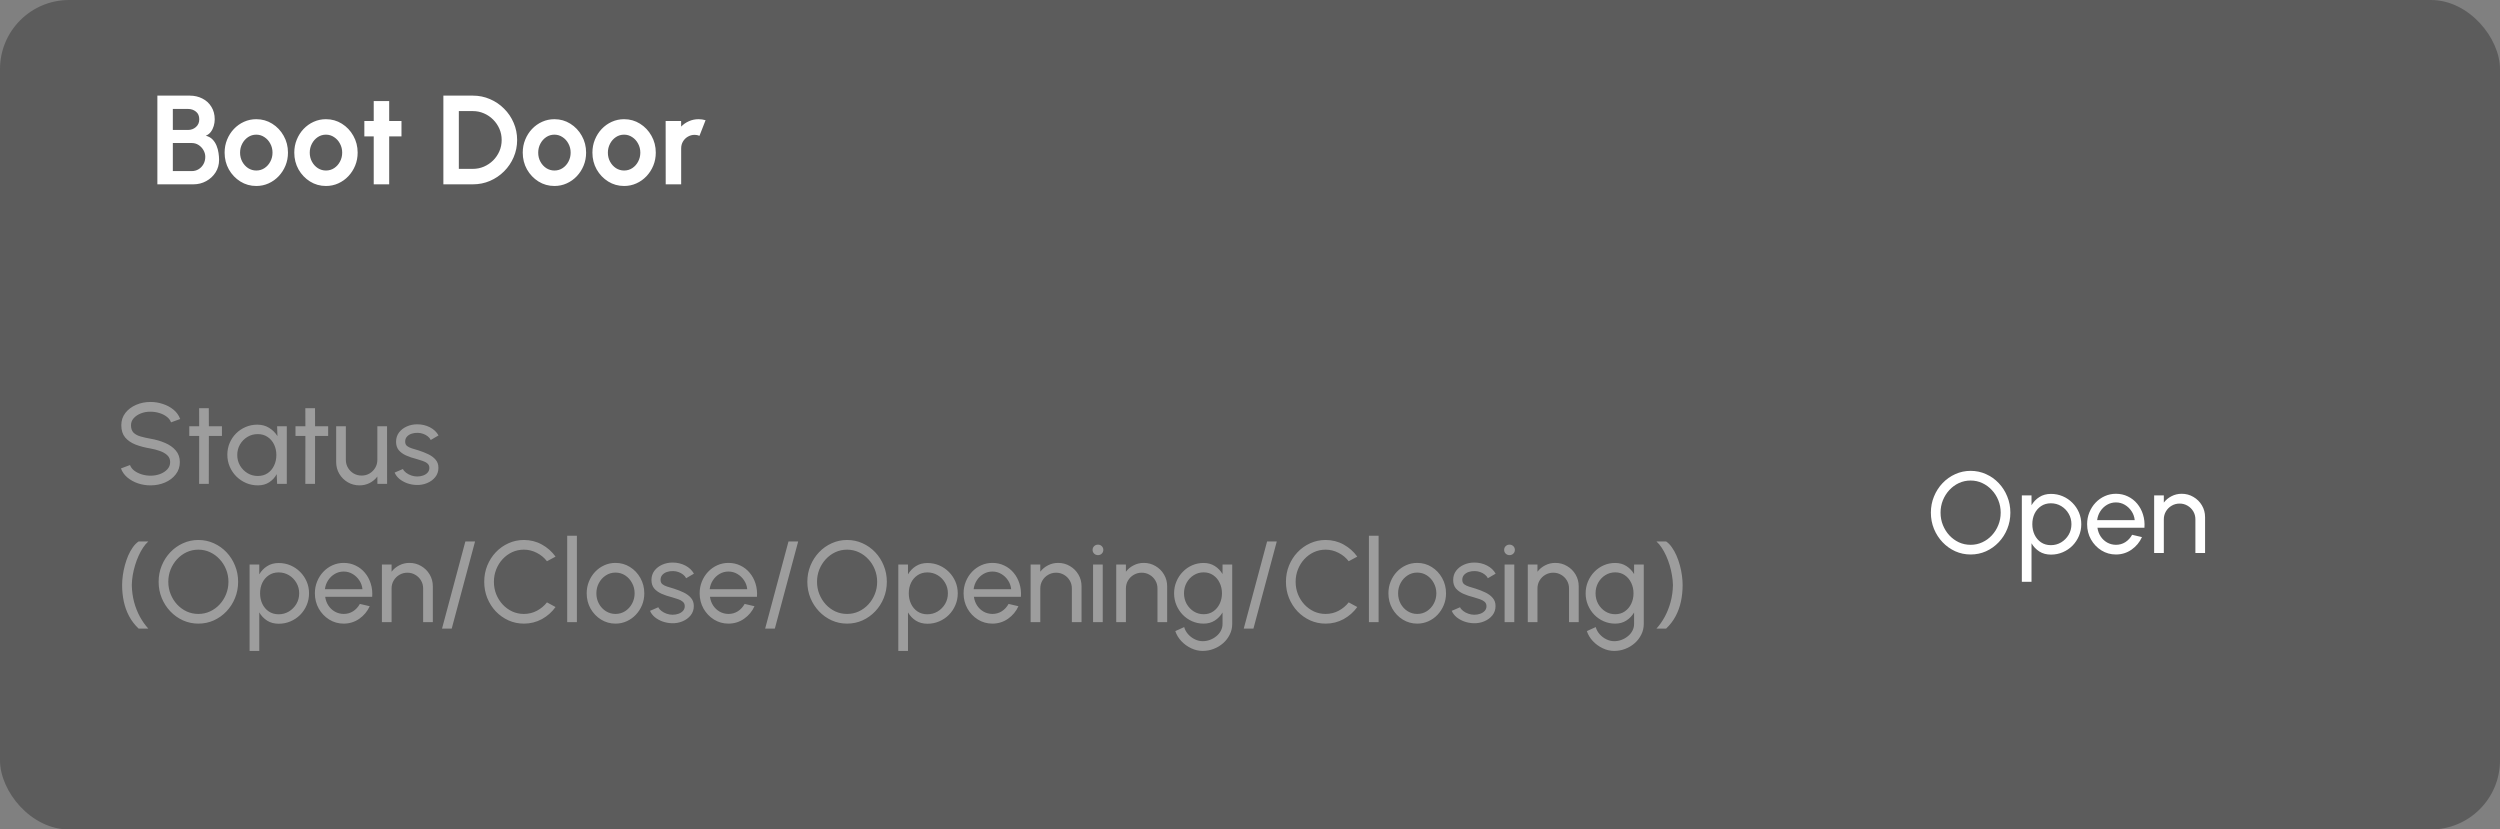 <svg width="434" height="144" viewBox="0 0 434 144" fill="none" xmlns="http://www.w3.org/2000/svg">
<rect x="0" y="0" width="434" height="144" fill="#808080" stroke="none"/>
<rect width="434" height="144" rx="12" fill="#515151" fill-opacity="0.75"/>
<g opacity="0.4">
<path d="M26.13 84.26C25.377 84.26 24.65 84.143 23.95 83.91C23.25 83.67 22.637 83.33 22.11 82.89C21.59 82.45 21.22 81.927 21 81.32L22.57 80.73C22.703 81.103 22.95 81.43 23.31 81.71C23.677 81.983 24.107 82.197 24.6 82.35C25.093 82.503 25.603 82.58 26.13 82.58C26.73 82.58 27.287 82.483 27.8 82.29C28.32 82.09 28.74 81.813 29.06 81.46C29.38 81.107 29.54 80.693 29.54 80.22C29.54 79.733 29.373 79.337 29.04 79.03C28.707 78.717 28.28 78.47 27.76 78.29C27.24 78.103 26.697 77.96 26.13 77.86C25.163 77.7 24.297 77.473 23.53 77.18C22.77 76.88 22.167 76.463 21.72 75.93C21.28 75.397 21.06 74.693 21.06 73.82C21.06 73.007 21.293 72.297 21.76 71.69C22.233 71.083 22.857 70.613 23.63 70.28C24.403 69.947 25.237 69.78 26.13 69.78C26.87 69.78 27.587 69.897 28.28 70.13C28.98 70.357 29.597 70.69 30.13 71.13C30.663 71.57 31.047 72.107 31.28 72.74L29.69 73.32C29.557 72.94 29.307 72.613 28.94 72.34C28.58 72.06 28.153 71.847 27.66 71.7C27.173 71.547 26.663 71.47 26.13 71.47C25.537 71.463 24.983 71.56 24.47 71.76C23.957 71.96 23.54 72.237 23.22 72.59C22.9 72.943 22.74 73.353 22.74 73.82C22.74 74.38 22.887 74.81 23.18 75.11C23.48 75.403 23.887 75.623 24.4 75.77C24.913 75.917 25.49 76.047 26.13 76.16C27.037 76.313 27.877 76.557 28.65 76.89C29.423 77.217 30.043 77.653 30.51 78.2C30.983 78.747 31.22 79.42 31.22 80.22C31.22 81.033 30.983 81.743 30.51 82.35C30.043 82.957 29.423 83.427 28.65 83.76C27.877 84.093 27.037 84.26 26.13 84.26ZM38.528 75.68H36.258L36.248 84H34.568L34.578 75.68H32.858V74H34.578L34.568 70.86H36.248L36.258 74H38.528V75.68ZM48.107 74H49.787V84H48.107L48.037 82.31C47.724 82.89 47.291 83.36 46.737 83.72C46.191 84.08 45.537 84.26 44.777 84.26C44.044 84.26 43.357 84.123 42.717 83.85C42.077 83.57 41.511 83.187 41.017 82.7C40.531 82.207 40.151 81.64 39.877 81C39.604 80.36 39.467 79.67 39.467 78.93C39.467 78.217 39.6 77.543 39.867 76.91C40.134 76.277 40.504 75.723 40.977 75.25C41.457 74.77 42.011 74.397 42.637 74.13C43.264 73.857 43.937 73.72 44.657 73.72C45.444 73.72 46.134 73.907 46.727 74.28C47.321 74.647 47.8 75.123 48.167 75.71L48.107 74ZM44.747 82.63C45.407 82.63 45.977 82.47 46.457 82.15C46.944 81.823 47.317 81.383 47.577 80.83C47.844 80.277 47.977 79.667 47.977 79C47.977 78.32 47.844 77.707 47.577 77.16C47.31 76.607 46.934 76.17 46.447 75.85C45.967 75.523 45.401 75.36 44.747 75.36C44.087 75.36 43.487 75.523 42.947 75.85C42.407 76.177 41.977 76.617 41.657 77.17C41.344 77.717 41.187 78.327 41.187 79C41.187 79.673 41.35 80.287 41.677 80.84C42.004 81.387 42.437 81.823 42.977 82.15C43.517 82.47 44.107 82.63 44.747 82.63ZM56.966 75.68H54.696L54.686 84H53.006L53.016 75.68H51.296V74H53.016L53.006 70.86H54.686L54.696 74H56.966V75.68ZM58.359 80.2V74H60.039V79.83C60.039 80.337 60.162 80.797 60.409 81.21C60.655 81.623 60.985 81.953 61.399 82.2C61.819 82.44 62.279 82.56 62.779 82.56C63.285 82.56 63.742 82.44 64.149 82.2C64.562 81.953 64.892 81.623 65.139 81.21C65.385 80.797 65.509 80.337 65.509 79.83V74H67.189L67.199 84H65.519L65.509 82.73C65.155 83.197 64.709 83.57 64.169 83.85C63.629 84.123 63.045 84.26 62.419 84.26C61.672 84.26 60.989 84.08 60.369 83.72C59.755 83.353 59.265 82.863 58.899 82.25C58.539 81.637 58.359 80.953 58.359 80.2ZM72.258 84.19C71.718 84.17 71.191 84.07 70.678 83.89C70.171 83.703 69.725 83.453 69.338 83.14C68.958 82.82 68.681 82.453 68.508 82.04L69.948 81.42C70.048 81.647 70.228 81.86 70.488 82.06C70.748 82.26 71.048 82.42 71.388 82.54C71.728 82.66 72.071 82.72 72.418 82.72C72.784 82.72 73.128 82.663 73.448 82.55C73.768 82.437 74.028 82.27 74.228 82.05C74.434 81.823 74.538 81.553 74.538 81.24C74.538 80.907 74.424 80.647 74.198 80.46C73.978 80.267 73.698 80.117 73.358 80.01C73.025 79.897 72.684 79.79 72.338 79.69C71.651 79.517 71.038 79.31 70.498 79.07C69.958 78.823 69.531 78.513 69.218 78.14C68.911 77.76 68.758 77.277 68.758 76.69C68.758 76.07 68.928 75.533 69.268 75.08C69.615 74.627 70.068 74.277 70.628 74.03C71.188 73.783 71.788 73.66 72.428 73.66C73.234 73.66 73.971 73.833 74.638 74.18C75.305 74.527 75.801 74.997 76.128 75.59L74.778 76.38C74.665 76.14 74.491 75.93 74.258 75.75C74.025 75.563 73.758 75.417 73.458 75.31C73.158 75.203 72.851 75.147 72.538 75.14C72.151 75.127 71.788 75.177 71.448 75.29C71.115 75.403 70.844 75.577 70.638 75.81C70.438 76.037 70.338 76.32 70.338 76.66C70.338 76.993 70.445 77.247 70.658 77.42C70.878 77.593 71.161 77.733 71.508 77.84C71.861 77.94 72.245 78.057 72.658 78.19C73.264 78.383 73.831 78.607 74.358 78.86C74.885 79.113 75.308 79.43 75.628 79.81C75.954 80.19 76.115 80.66 76.108 81.22C76.108 81.833 75.924 82.37 75.558 82.83C75.191 83.283 74.715 83.63 74.128 83.87C73.548 84.11 72.924 84.217 72.258 84.19ZM24.06 109.12C23.38 108.473 22.83 107.753 22.41 106.96C21.99 106.167 21.683 105.317 21.49 104.41C21.297 103.497 21.2 102.547 21.2 101.56C21.2 101.04 21.24 100.487 21.32 99.9C21.4 99.307 21.52 98.717 21.68 98.13C21.84 97.537 22.033 96.973 22.26 96.44C22.493 95.907 22.76 95.43 23.06 95.01C23.36 94.583 23.693 94.247 24.06 94H25.74C25.413 94.293 25.11 94.653 24.83 95.08C24.55 95.5 24.293 95.97 24.06 96.49C23.827 97.003 23.623 97.547 23.45 98.12C23.277 98.693 23.14 99.273 23.04 99.86C22.947 100.44 22.893 101.007 22.88 101.56C22.9 102.607 23.033 103.593 23.28 104.52C23.533 105.447 23.87 106.297 24.29 107.07C24.717 107.843 25.2 108.527 25.74 109.12H24.06ZM34.438 108.26C33.492 108.26 32.602 108.073 31.768 107.7C30.935 107.32 30.202 106.797 29.568 106.13C28.935 105.463 28.438 104.693 28.078 103.82C27.718 102.94 27.538 102 27.538 101C27.538 100 27.718 99.063 28.078 98.19C28.438 97.31 28.935 96.537 29.568 95.87C30.202 95.203 30.935 94.683 31.768 94.31C32.602 93.93 33.492 93.74 34.438 93.74C35.392 93.74 36.285 93.93 37.118 94.31C37.952 94.683 38.685 95.203 39.318 95.87C39.952 96.537 40.445 97.31 40.798 98.19C41.158 99.063 41.338 100 41.338 101C41.338 102 41.158 102.94 40.798 103.82C40.445 104.693 39.952 105.463 39.318 106.13C38.685 106.797 37.952 107.32 37.118 107.7C36.285 108.073 35.392 108.26 34.438 108.26ZM34.438 106.58C35.165 106.58 35.842 106.433 36.468 106.14C37.102 105.847 37.655 105.443 38.128 104.93C38.608 104.41 38.982 103.817 39.248 103.15C39.522 102.477 39.658 101.76 39.658 101C39.658 100.24 39.522 99.523 39.248 98.85C38.975 98.17 38.598 97.577 38.118 97.07C37.645 96.557 37.092 96.153 36.458 95.86C35.832 95.567 35.158 95.42 34.438 95.42C33.712 95.42 33.032 95.567 32.398 95.86C31.772 96.153 31.218 96.56 30.738 97.08C30.265 97.593 29.892 98.187 29.618 98.86C29.352 99.527 29.218 100.24 29.218 101C29.218 101.767 29.355 102.487 29.628 103.16C29.902 103.833 30.275 104.427 30.748 104.94C31.228 105.453 31.782 105.857 32.408 106.15C33.042 106.437 33.718 106.58 34.438 106.58ZM45.009 113H43.329V98H45.009V99.71C45.349 99.123 45.802 98.65 46.369 98.29C46.936 97.923 47.609 97.74 48.389 97.74C49.116 97.74 49.796 97.877 50.429 98.15C51.069 98.423 51.629 98.803 52.109 99.29C52.589 99.77 52.966 100.327 53.239 100.96C53.512 101.593 53.649 102.273 53.649 103C53.649 103.727 53.512 104.41 53.239 105.05C52.966 105.69 52.589 106.253 52.109 106.74C51.629 107.22 51.069 107.597 50.429 107.87C49.796 108.143 49.116 108.28 48.389 108.28C47.609 108.28 46.936 108.1 46.369 107.74C45.802 107.373 45.349 106.897 45.009 106.31V113ZM48.369 99.37C47.722 99.37 47.156 99.533 46.669 99.86C46.182 100.187 45.806 100.623 45.539 101.17C45.279 101.717 45.149 102.327 45.149 103C45.149 103.667 45.279 104.277 45.539 104.83C45.806 105.383 46.179 105.823 46.659 106.15C47.146 106.477 47.716 106.64 48.369 106.64C49.016 106.64 49.609 106.48 50.149 106.16C50.689 105.833 51.122 105.397 51.449 104.85C51.776 104.297 51.939 103.68 51.939 103C51.939 102.333 51.779 101.727 51.459 101.18C51.139 100.627 50.709 100.187 50.169 99.86C49.629 99.533 49.029 99.37 48.369 99.37ZM59.663 108.26C58.742 108.26 57.903 108.023 57.142 107.55C56.389 107.077 55.786 106.443 55.333 105.65C54.886 104.85 54.663 103.967 54.663 103C54.663 102.267 54.792 101.583 55.053 100.95C55.312 100.31 55.669 99.75 56.123 99.27C56.583 98.783 57.116 98.403 57.722 98.13C58.329 97.857 58.976 97.72 59.663 97.72C60.416 97.72 61.106 97.873 61.733 98.18C62.366 98.48 62.906 98.9 63.352 99.44C63.806 99.98 64.142 100.607 64.362 101.32C64.589 102.033 64.672 102.797 64.612 103.61H56.453C56.532 104.177 56.719 104.683 57.013 105.13C57.306 105.57 57.679 105.92 58.133 106.18C58.593 106.44 59.102 106.573 59.663 106.58C60.263 106.58 60.806 106.427 61.292 106.12C61.779 105.807 62.172 105.38 62.472 104.84L64.183 105.24C63.782 106.127 63.179 106.853 62.373 107.42C61.566 107.98 60.663 108.26 59.663 108.26ZM56.403 102.29H62.922C62.869 101.73 62.689 101.22 62.383 100.76C62.076 100.293 61.686 99.92 61.212 99.64C60.739 99.36 60.222 99.22 59.663 99.22C59.102 99.22 58.589 99.357 58.123 99.63C57.656 99.903 57.269 100.273 56.962 100.74C56.663 101.2 56.476 101.717 56.403 102.29ZM75.138 101.78V108H73.458V102.15C73.458 101.643 73.334 101.183 73.088 100.77C72.841 100.357 72.511 100.03 72.098 99.79C71.684 99.543 71.224 99.42 70.718 99.42C70.218 99.42 69.758 99.543 69.338 99.79C68.924 100.03 68.594 100.357 68.348 100.77C68.101 101.183 67.978 101.643 67.978 102.15V108H66.298V98H67.978V99.25C68.331 98.783 68.778 98.413 69.318 98.14C69.858 97.86 70.444 97.72 71.078 97.72C71.824 97.72 72.504 97.903 73.118 98.27C73.738 98.63 74.228 99.117 74.588 99.73C74.954 100.343 75.138 101.027 75.138 101.78ZM82.468 94L78.418 109.12H76.737L80.787 94H82.468ZM90.942 108.26C89.995 108.26 89.105 108.073 88.272 107.7C87.438 107.32 86.705 106.8 86.072 106.14C85.445 105.473 84.952 104.7 84.592 103.82C84.238 102.94 84.062 102 84.062 101C84.062 100 84.238 99.06 84.592 98.18C84.952 97.3 85.445 96.53 86.072 95.87C86.705 95.203 87.438 94.683 88.272 94.31C89.105 93.93 89.995 93.74 90.942 93.74C92.075 93.74 93.118 94.003 94.072 94.53C95.025 95.057 95.815 95.757 96.442 96.63L94.952 97.43C94.485 96.817 93.895 96.33 93.182 95.97C92.475 95.603 91.728 95.42 90.942 95.42C90.215 95.42 89.535 95.567 88.902 95.86C88.275 96.153 87.725 96.557 87.252 97.07C86.778 97.583 86.408 98.177 86.142 98.85C85.875 99.523 85.742 100.24 85.742 101C85.742 101.767 85.875 102.487 86.142 103.16C86.415 103.833 86.788 104.427 87.262 104.94C87.742 105.453 88.295 105.857 88.922 106.15C89.555 106.437 90.228 106.58 90.942 106.58C91.755 106.58 92.508 106.397 93.202 106.03C93.902 105.657 94.485 105.17 94.952 104.57L96.442 105.38C95.815 106.253 95.025 106.953 94.072 107.48C93.118 108 92.075 108.26 90.942 108.26ZM98.466 108V93H100.146V108H98.466ZM106.85 108.26C105.93 108.26 105.09 108.023 104.33 107.55C103.577 107.077 102.973 106.443 102.52 105.65C102.073 104.85 101.85 103.967 101.85 103C101.85 102.267 101.98 101.583 102.24 100.95C102.5 100.31 102.857 99.75 103.31 99.27C103.77 98.783 104.303 98.403 104.91 98.13C105.517 97.857 106.163 97.72 106.85 97.72C107.77 97.72 108.607 97.957 109.36 98.43C110.12 98.903 110.723 99.54 111.17 100.34C111.623 101.14 111.85 102.027 111.85 103C111.85 103.727 111.72 104.407 111.46 105.04C111.2 105.673 110.84 106.233 110.38 106.72C109.927 107.2 109.397 107.577 108.79 107.85C108.19 108.123 107.543 108.26 106.85 108.26ZM106.85 106.58C107.477 106.58 108.04 106.417 108.54 106.09C109.047 105.757 109.443 105.32 109.73 104.78C110.023 104.233 110.17 103.64 110.17 103C110.17 102.347 110.02 101.747 109.72 101.2C109.427 100.653 109.03 100.217 108.53 99.89C108.03 99.563 107.47 99.4 106.85 99.4C106.223 99.4 105.66 99.567 105.16 99.9C104.66 100.227 104.263 100.663 103.97 101.21C103.677 101.757 103.53 102.353 103.53 103C103.53 103.667 103.68 104.273 103.98 104.82C104.28 105.36 104.683 105.79 105.19 106.11C105.697 106.423 106.25 106.58 106.85 106.58ZM116.594 108.19C116.054 108.17 115.527 108.07 115.014 107.89C114.507 107.703 114.06 107.453 113.674 107.14C113.294 106.82 113.017 106.453 112.844 106.04L114.284 105.42C114.384 105.647 114.564 105.86 114.824 106.06C115.084 106.26 115.384 106.42 115.724 106.54C116.064 106.66 116.407 106.72 116.754 106.72C117.12 106.72 117.464 106.663 117.784 106.55C118.104 106.437 118.364 106.27 118.564 106.05C118.77 105.823 118.874 105.553 118.874 105.24C118.874 104.907 118.76 104.647 118.534 104.46C118.314 104.267 118.034 104.117 117.694 104.01C117.36 103.897 117.02 103.79 116.674 103.69C115.987 103.517 115.374 103.31 114.834 103.07C114.294 102.823 113.867 102.513 113.554 102.14C113.247 101.76 113.094 101.277 113.094 100.69C113.094 100.07 113.264 99.533 113.604 99.08C113.95 98.627 114.404 98.277 114.964 98.03C115.524 97.783 116.124 97.66 116.764 97.66C117.57 97.66 118.307 97.833 118.974 98.18C119.64 98.527 120.137 98.997 120.464 99.59L119.114 100.38C119 100.14 118.827 99.93 118.594 99.75C118.36 99.563 118.094 99.417 117.794 99.31C117.494 99.203 117.187 99.147 116.874 99.14C116.487 99.127 116.124 99.177 115.784 99.29C115.45 99.403 115.18 99.577 114.974 99.81C114.774 100.037 114.674 100.32 114.674 100.66C114.674 100.993 114.78 101.247 114.994 101.42C115.214 101.593 115.497 101.733 115.844 101.84C116.197 101.94 116.58 102.057 116.994 102.19C117.6 102.383 118.167 102.607 118.694 102.86C119.22 103.113 119.644 103.43 119.964 103.81C120.29 104.19 120.45 104.66 120.444 105.22C120.444 105.833 120.26 106.37 119.894 106.83C119.527 107.283 119.05 107.63 118.464 107.87C117.884 108.11 117.26 108.217 116.594 108.19ZM126.459 108.26C125.539 108.26 124.699 108.023 123.939 107.55C123.186 107.077 122.583 106.443 122.129 105.65C121.683 104.85 121.459 103.967 121.459 103C121.459 102.267 121.589 101.583 121.849 100.95C122.109 100.31 122.466 99.75 122.919 99.27C123.379 98.783 123.913 98.403 124.519 98.13C125.126 97.857 125.773 97.72 126.459 97.72C127.213 97.72 127.903 97.873 128.529 98.18C129.163 98.48 129.703 98.9 130.149 99.44C130.603 99.98 130.939 100.607 131.159 101.32C131.386 102.033 131.469 102.797 131.409 103.61H123.249C123.329 104.177 123.516 104.683 123.809 105.13C124.103 105.57 124.476 105.92 124.929 106.18C125.389 106.44 125.899 106.573 126.459 106.58C127.059 106.58 127.603 106.427 128.089 106.12C128.576 105.807 128.969 105.38 129.269 104.84L130.979 105.24C130.579 106.127 129.976 106.853 129.169 107.42C128.363 107.98 127.459 108.26 126.459 108.26ZM123.199 102.29H129.719C129.666 101.73 129.486 101.22 129.179 100.76C128.873 100.293 128.483 99.92 128.009 99.64C127.536 99.36 127.019 99.22 126.459 99.22C125.899 99.22 125.386 99.357 124.919 99.63C124.453 99.903 124.066 100.273 123.759 100.74C123.459 101.2 123.273 101.717 123.199 102.29ZM138.561 94L134.511 109.12H132.831L136.881 94H138.561ZM147.055 108.26C146.109 108.26 145.219 108.073 144.385 107.7C143.552 107.32 142.819 106.797 142.185 106.13C141.552 105.463 141.055 104.693 140.695 103.82C140.335 102.94 140.155 102 140.155 101C140.155 100 140.335 99.063 140.695 98.19C141.055 97.31 141.552 96.537 142.185 95.87C142.819 95.203 143.552 94.683 144.385 94.31C145.219 93.93 146.109 93.74 147.055 93.74C148.009 93.74 148.902 93.93 149.735 94.31C150.569 94.683 151.302 95.203 151.935 95.87C152.569 96.537 153.062 97.31 153.415 98.19C153.775 99.063 153.955 100 153.955 101C153.955 102 153.775 102.94 153.415 103.82C153.062 104.693 152.569 105.463 151.935 106.13C151.302 106.797 150.569 107.32 149.735 107.7C148.902 108.073 148.009 108.26 147.055 108.26ZM147.055 106.58C147.782 106.58 148.459 106.433 149.085 106.14C149.719 105.847 150.272 105.443 150.745 104.93C151.225 104.41 151.599 103.817 151.865 103.15C152.139 102.477 152.275 101.76 152.275 101C152.275 100.24 152.139 99.523 151.865 98.85C151.592 98.17 151.215 97.577 150.735 97.07C150.262 96.557 149.709 96.153 149.075 95.86C148.449 95.567 147.775 95.42 147.055 95.42C146.329 95.42 145.649 95.567 145.015 95.86C144.389 96.153 143.835 96.56 143.355 97.08C142.882 97.593 142.509 98.187 142.235 98.86C141.969 99.527 141.835 100.24 141.835 101C141.835 101.767 141.972 102.487 142.245 103.16C142.519 103.833 142.892 104.427 143.365 104.94C143.845 105.453 144.399 105.857 145.025 106.15C145.659 106.437 146.335 106.58 147.055 106.58ZM157.626 113H155.946V98H157.626V99.71C157.966 99.123 158.419 98.65 158.986 98.29C159.553 97.923 160.226 97.74 161.006 97.74C161.733 97.74 162.413 97.877 163.046 98.15C163.686 98.423 164.246 98.803 164.726 99.29C165.206 99.77 165.583 100.327 165.856 100.96C166.129 101.593 166.266 102.273 166.266 103C166.266 103.727 166.129 104.41 165.856 105.05C165.583 105.69 165.206 106.253 164.726 106.74C164.246 107.22 163.686 107.597 163.046 107.87C162.413 108.143 161.733 108.28 161.006 108.28C160.226 108.28 159.553 108.1 158.986 107.74C158.419 107.373 157.966 106.897 157.626 106.31V113ZM160.986 99.37C160.339 99.37 159.773 99.533 159.286 99.86C158.799 100.187 158.423 100.623 158.156 101.17C157.896 101.717 157.766 102.327 157.766 103C157.766 103.667 157.896 104.277 158.156 104.83C158.423 105.383 158.796 105.823 159.276 106.15C159.763 106.477 160.333 106.64 160.986 106.64C161.633 106.64 162.226 106.48 162.766 106.16C163.306 105.833 163.739 105.397 164.066 104.85C164.393 104.297 164.556 103.68 164.556 103C164.556 102.333 164.396 101.727 164.076 101.18C163.756 100.627 163.326 100.187 162.786 99.86C162.246 99.533 161.646 99.37 160.986 99.37ZM172.28 108.26C171.36 108.26 170.52 108.023 169.76 107.55C169.006 107.077 168.403 106.443 167.95 105.65C167.503 104.85 167.28 103.967 167.28 103C167.28 102.267 167.41 101.583 167.67 100.95C167.93 100.31 168.286 99.75 168.74 99.27C169.2 98.783 169.733 98.403 170.34 98.13C170.946 97.857 171.593 97.72 172.28 97.72C173.033 97.72 173.723 97.873 174.35 98.18C174.983 98.48 175.523 98.9 175.97 99.44C176.423 99.98 176.76 100.607 176.98 101.32C177.206 102.033 177.29 102.797 177.23 103.61H169.07C169.15 104.177 169.336 104.683 169.63 105.13C169.923 105.57 170.296 105.92 170.75 106.18C171.21 106.44 171.72 106.573 172.28 106.58C172.88 106.58 173.423 106.427 173.91 106.12C174.396 105.807 174.79 105.38 175.09 104.84L176.8 105.24C176.4 106.127 175.796 106.853 174.99 107.42C174.183 107.98 173.28 108.26 172.28 108.26ZM169.02 102.29H175.54C175.486 101.73 175.306 101.22 175 100.76C174.693 100.293 174.303 99.92 173.83 99.64C173.356 99.36 172.84 99.22 172.28 99.22C171.72 99.22 171.206 99.357 170.74 99.63C170.273 99.903 169.886 100.273 169.58 100.74C169.28 101.2 169.093 101.717 169.02 102.29ZM187.755 101.78V108H186.075V102.15C186.075 101.643 185.952 101.183 185.705 100.77C185.458 100.357 185.128 100.03 184.715 99.79C184.302 99.543 183.842 99.42 183.335 99.42C182.835 99.42 182.375 99.543 181.955 99.79C181.542 100.03 181.212 100.357 180.965 100.77C180.718 101.183 180.595 101.643 180.595 102.15V108H178.915V98H180.595V99.25C180.948 98.783 181.395 98.413 181.935 98.14C182.475 97.86 183.062 97.72 183.695 97.72C184.442 97.72 185.122 97.903 185.735 98.27C186.355 98.63 186.845 99.117 187.205 99.73C187.572 100.343 187.755 101.027 187.755 101.78ZM189.755 98H191.435V108H189.755V98ZM190.615 96.37C190.348 96.37 190.125 96.283 189.945 96.11C189.765 95.937 189.675 95.72 189.675 95.46C189.675 95.2 189.765 94.983 189.945 94.81C190.125 94.637 190.345 94.55 190.605 94.55C190.865 94.55 191.085 94.637 191.265 94.81C191.445 94.983 191.535 95.2 191.535 95.46C191.535 95.72 191.445 95.937 191.265 96.11C191.091 96.283 190.875 96.37 190.615 96.37ZM202.618 101.78V108H200.938V102.15C200.938 101.643 200.815 101.183 200.568 100.77C200.321 100.357 199.991 100.03 199.578 99.79C199.165 99.543 198.705 99.42 198.198 99.42C197.698 99.42 197.238 99.543 196.818 99.79C196.405 100.03 196.075 100.357 195.828 100.77C195.581 101.183 195.458 101.643 195.458 102.15V108H193.778V98H195.458V99.25C195.811 98.783 196.258 98.413 196.798 98.14C197.338 97.86 197.925 97.72 198.558 97.72C199.305 97.72 199.985 97.903 200.598 98.27C201.218 98.63 201.708 99.117 202.068 99.73C202.435 100.343 202.618 101.027 202.618 101.78ZM212.233 98H213.913V108.32C213.913 108.98 213.769 109.593 213.483 110.16C213.203 110.733 212.823 111.23 212.343 111.65C211.863 112.077 211.316 112.407 210.703 112.64C210.089 112.88 209.449 113 208.783 113C208.089 113 207.419 112.843 206.773 112.53C206.126 112.223 205.559 111.81 205.073 111.29C204.593 110.777 204.246 110.2 204.033 109.56L205.573 108.86C205.699 109.32 205.926 109.733 206.253 110.1C206.586 110.473 206.973 110.767 207.413 110.98C207.859 111.2 208.316 111.31 208.783 111.31C209.223 111.31 209.646 111.233 210.053 111.08C210.466 110.927 210.836 110.713 211.163 110.44C211.496 110.173 211.756 109.857 211.943 109.49C212.136 109.13 212.233 108.74 212.233 108.32V106.33C211.893 106.903 211.443 107.37 210.883 107.73C210.329 108.083 209.683 108.26 208.943 108.26C208.236 108.26 207.573 108.123 206.953 107.85C206.333 107.577 205.789 107.2 205.323 106.72C204.856 106.233 204.489 105.673 204.223 105.04C203.956 104.407 203.823 103.727 203.823 103C203.823 102.273 203.956 101.593 204.223 100.96C204.489 100.32 204.856 99.76 205.323 99.28C205.789 98.793 206.333 98.413 206.953 98.14C207.573 97.867 208.236 97.73 208.943 97.73C209.683 97.73 210.329 97.907 210.883 98.26C211.443 98.613 211.893 99.08 212.233 99.66V98ZM208.953 106.63C209.599 106.63 210.159 106.463 210.633 106.13C211.113 105.797 211.483 105.353 211.743 104.8C212.003 104.247 212.133 103.647 212.133 103C212.133 102.333 211.999 101.727 211.733 101.18C211.473 100.627 211.103 100.187 210.623 99.86C210.149 99.527 209.593 99.36 208.953 99.36C208.326 99.36 207.753 99.523 207.233 99.85C206.713 100.177 206.299 100.617 205.993 101.17C205.693 101.717 205.543 102.327 205.543 103C205.543 103.673 205.696 104.287 206.003 104.84C206.316 105.387 206.729 105.823 207.243 106.15C207.763 106.47 208.333 106.63 208.953 106.63ZM221.647 94L217.597 109.12H215.917L219.967 94H221.647ZM230.121 108.26C229.175 108.26 228.285 108.073 227.451 107.7C226.618 107.32 225.885 106.8 225.251 106.14C224.625 105.473 224.131 104.7 223.771 103.82C223.418 102.94 223.241 102 223.241 101C223.241 100 223.418 99.06 223.771 98.18C224.131 97.3 224.625 96.53 225.251 95.87C225.885 95.203 226.618 94.683 227.451 94.31C228.285 93.93 229.175 93.74 230.121 93.74C231.255 93.74 232.298 94.003 233.251 94.53C234.205 95.057 234.995 95.757 235.621 96.63L234.131 97.43C233.665 96.817 233.075 96.33 232.361 95.97C231.655 95.603 230.908 95.42 230.121 95.42C229.395 95.42 228.715 95.567 228.081 95.86C227.455 96.153 226.905 96.557 226.431 97.07C225.958 97.583 225.588 98.177 225.321 98.85C225.055 99.523 224.921 100.24 224.921 101C224.921 101.767 225.055 102.487 225.321 103.16C225.595 103.833 225.968 104.427 226.441 104.94C226.921 105.453 227.475 105.857 228.101 106.15C228.735 106.437 229.408 106.58 230.121 106.58C230.935 106.58 231.688 106.397 232.381 106.03C233.081 105.657 233.665 105.17 234.131 104.57L235.621 105.38C234.995 106.253 234.205 106.953 233.251 107.48C232.298 108 231.255 108.26 230.121 108.26ZM237.645 108V93H239.325V108H237.645ZM246.03 108.26C245.11 108.26 244.27 108.023 243.51 107.55C242.756 107.077 242.153 106.443 241.7 105.65C241.253 104.85 241.03 103.967 241.03 103C241.03 102.267 241.16 101.583 241.42 100.95C241.68 100.31 242.036 99.75 242.49 99.27C242.95 98.783 243.483 98.403 244.09 98.13C244.696 97.857 245.343 97.72 246.03 97.72C246.95 97.72 247.786 97.957 248.54 98.43C249.3 98.903 249.903 99.54 250.35 100.34C250.803 101.14 251.03 102.027 251.03 103C251.03 103.727 250.9 104.407 250.64 105.04C250.38 105.673 250.02 106.233 249.56 106.72C249.106 107.2 248.576 107.577 247.97 107.85C247.37 108.123 246.723 108.26 246.03 108.26ZM246.03 106.58C246.656 106.58 247.22 106.417 247.72 106.09C248.226 105.757 248.623 105.32 248.91 104.78C249.203 104.233 249.35 103.64 249.35 103C249.35 102.347 249.2 101.747 248.9 101.2C248.606 100.653 248.21 100.217 247.71 99.89C247.21 99.563 246.65 99.4 246.03 99.4C245.403 99.4 244.84 99.567 244.34 99.9C243.84 100.227 243.443 100.663 243.15 101.21C242.856 101.757 242.71 102.353 242.71 103C242.71 103.667 242.86 104.273 243.16 104.82C243.46 105.36 243.863 105.79 244.37 106.11C244.876 106.423 245.43 106.58 246.03 106.58ZM255.773 108.19C255.233 108.17 254.707 108.07 254.193 107.89C253.687 107.703 253.24 107.453 252.853 107.14C252.473 106.82 252.197 106.453 252.023 106.04L253.463 105.42C253.563 105.647 253.743 105.86 254.003 106.06C254.263 106.26 254.563 106.42 254.903 106.54C255.243 106.66 255.587 106.72 255.933 106.72C256.3 106.72 256.643 106.663 256.963 106.55C257.283 106.437 257.543 106.27 257.743 106.05C257.95 105.823 258.053 105.553 258.053 105.24C258.053 104.907 257.94 104.647 257.713 104.46C257.493 104.267 257.213 104.117 256.873 104.01C256.54 103.897 256.2 103.79 255.853 103.69C255.167 103.517 254.553 103.31 254.013 103.07C253.473 102.823 253.047 102.513 252.733 102.14C252.427 101.76 252.273 101.277 252.273 100.69C252.273 100.07 252.443 99.533 252.783 99.08C253.13 98.627 253.583 98.277 254.143 98.03C254.703 97.783 255.303 97.66 255.943 97.66C256.75 97.66 257.487 97.833 258.153 98.18C258.82 98.527 259.317 98.997 259.643 99.59L258.293 100.38C258.18 100.14 258.007 99.93 257.773 99.75C257.54 99.563 257.273 99.417 256.973 99.31C256.673 99.203 256.367 99.147 256.053 99.14C255.667 99.127 255.303 99.177 254.963 99.29C254.63 99.403 254.36 99.577 254.153 99.81C253.953 100.037 253.853 100.32 253.853 100.66C253.853 100.993 253.96 101.247 254.173 101.42C254.393 101.593 254.677 101.733 255.023 101.84C255.377 101.94 255.76 102.057 256.173 102.19C256.78 102.383 257.347 102.607 257.873 102.86C258.4 103.113 258.823 103.43 259.143 103.81C259.47 104.19 259.63 104.66 259.623 105.22C259.623 105.833 259.44 106.37 259.073 106.83C258.707 107.283 258.23 107.63 257.643 107.87C257.063 108.11 256.44 108.217 255.773 108.19ZM261.2 98H262.88V108H261.2V98ZM262.06 96.37C261.793 96.37 261.57 96.283 261.39 96.11C261.21 95.937 261.12 95.72 261.12 95.46C261.12 95.2 261.21 94.983 261.39 94.81C261.57 94.637 261.79 94.55 262.05 94.55C262.31 94.55 262.53 94.637 262.71 94.81C262.89 94.983 262.98 95.2 262.98 95.46C262.98 95.72 262.89 95.937 262.71 96.11C262.537 96.283 262.32 96.37 262.06 96.37ZM274.063 101.78V108H272.383V102.15C272.383 101.643 272.26 101.183 272.013 100.77C271.767 100.357 271.437 100.03 271.023 99.79C270.61 99.543 270.15 99.42 269.643 99.42C269.143 99.42 268.683 99.543 268.263 99.79C267.85 100.03 267.52 100.357 267.273 100.77C267.027 101.183 266.903 101.643 266.903 102.15V108H265.223V98H266.903V99.25C267.257 98.783 267.703 98.413 268.243 98.14C268.783 97.86 269.37 97.72 270.003 97.72C270.75 97.72 271.43 97.903 272.043 98.27C272.663 98.63 273.153 99.117 273.513 99.73C273.88 100.343 274.063 101.027 274.063 101.78ZM283.678 98H285.358V108.32C285.358 108.98 285.215 109.593 284.928 110.16C284.648 110.733 284.268 111.23 283.788 111.65C283.308 112.077 282.761 112.407 282.148 112.64C281.535 112.88 280.895 113 280.228 113C279.535 113 278.865 112.843 278.218 112.53C277.571 112.223 277.005 111.81 276.518 111.29C276.038 110.777 275.691 110.2 275.478 109.56L277.018 108.86C277.145 109.32 277.371 109.733 277.698 110.1C278.031 110.473 278.418 110.767 278.858 110.98C279.305 111.2 279.761 111.31 280.228 111.31C280.668 111.31 281.091 111.233 281.498 111.08C281.911 110.927 282.281 110.713 282.608 110.44C282.941 110.173 283.201 109.857 283.388 109.49C283.581 109.13 283.678 108.74 283.678 108.32V106.33C283.338 106.903 282.888 107.37 282.328 107.73C281.775 108.083 281.128 108.26 280.388 108.26C279.681 108.26 279.018 108.123 278.398 107.85C277.778 107.577 277.235 107.2 276.768 106.72C276.301 106.233 275.935 105.673 275.668 105.04C275.401 104.407 275.268 103.727 275.268 103C275.268 102.273 275.401 101.593 275.668 100.96C275.935 100.32 276.301 99.76 276.768 99.28C277.235 98.793 277.778 98.413 278.398 98.14C279.018 97.867 279.681 97.73 280.388 97.73C281.128 97.73 281.775 97.907 282.328 98.26C282.888 98.613 283.338 99.08 283.678 99.66V98ZM280.398 106.63C281.045 106.63 281.605 106.463 282.078 106.13C282.558 105.797 282.928 105.353 283.188 104.8C283.448 104.247 283.578 103.647 283.578 103C283.578 102.333 283.445 101.727 283.178 101.18C282.918 100.627 282.548 100.187 282.068 99.86C281.595 99.527 281.038 99.36 280.398 99.36C279.771 99.36 279.198 99.523 278.678 99.85C278.158 100.177 277.745 100.617 277.438 101.17C277.138 101.717 276.988 102.327 276.988 103C276.988 103.673 277.141 104.287 277.448 104.84C277.761 105.387 278.175 105.823 278.688 106.15C279.208 106.47 279.778 106.63 280.398 106.63ZM287.563 109.12C288.103 108.527 288.583 107.843 289.003 107.07C289.423 106.297 289.759 105.447 290.013 104.52C290.266 103.593 290.403 102.607 290.423 101.56C290.409 101.007 290.353 100.44 290.253 99.86C290.159 99.273 290.026 98.693 289.853 98.12C289.679 97.547 289.476 97.003 289.243 96.49C289.009 95.97 288.753 95.5 288.473 95.08C288.193 94.653 287.889 94.293 287.563 94H289.243C289.609 94.247 289.939 94.583 290.233 95.01C290.533 95.43 290.799 95.907 291.033 96.44C291.266 96.973 291.463 97.537 291.623 98.13C291.783 98.717 291.903 99.307 291.983 99.9C292.063 100.487 292.103 101.04 292.103 101.56C292.103 102.547 292.006 103.497 291.813 104.41C291.619 105.317 291.313 106.167 290.893 106.96C290.473 107.753 289.923 108.473 289.243 109.12H287.563Z" fill="white"/>
</g>
<path d="M27.32 32V16.6H32.93C33.744 16.6 34.477 16.769 35.13 17.106C35.79 17.436 36.311 17.913 36.692 18.536C37.081 19.152 37.275 19.882 37.275 20.725C37.275 21.099 37.22 21.477 37.11 21.858C37 22.239 36.831 22.584 36.604 22.892C36.377 23.193 36.083 23.416 35.724 23.563C36.201 23.68 36.589 23.893 36.89 24.201C37.191 24.509 37.425 24.872 37.594 25.29C37.763 25.701 37.876 26.122 37.935 26.555C38.001 26.98 38.034 27.376 38.034 27.743C38.034 28.557 37.832 29.283 37.429 29.921C37.026 30.559 36.483 31.065 35.801 31.439C35.126 31.813 34.378 32 33.557 32H27.32ZM30.004 29.701H33.282C33.722 29.701 34.118 29.595 34.47 29.382C34.822 29.169 35.104 28.876 35.317 28.502C35.53 28.128 35.636 27.703 35.636 27.226C35.636 26.815 35.53 26.427 35.317 26.06C35.104 25.693 34.822 25.396 34.47 25.169C34.118 24.942 33.722 24.828 33.282 24.828H30.004V29.701ZM30.004 22.562H32.622C33.165 22.562 33.627 22.393 34.008 22.056C34.397 21.719 34.591 21.271 34.591 20.714C34.591 20.12 34.397 19.673 34.008 19.372C33.627 19.064 33.165 18.91 32.622 18.91H30.004V22.562ZM44.492 32.286C43.48 32.286 42.556 32.026 41.72 31.505C40.891 30.984 40.228 30.288 39.729 29.415C39.238 28.535 38.992 27.563 38.992 26.5C38.992 25.693 39.135 24.942 39.421 24.245C39.707 23.541 40.099 22.925 40.598 22.397C41.104 21.862 41.691 21.444 42.358 21.143C43.025 20.842 43.737 20.692 44.492 20.692C45.504 20.692 46.424 20.952 47.253 21.473C48.089 21.994 48.753 22.694 49.244 23.574C49.743 24.454 49.992 25.429 49.992 26.5C49.992 27.299 49.849 28.047 49.563 28.744C49.277 29.441 48.881 30.057 48.375 30.592C47.876 31.12 47.293 31.534 46.626 31.835C45.966 32.136 45.255 32.286 44.492 32.286ZM44.492 29.602C45.027 29.602 45.508 29.459 45.933 29.173C46.358 28.887 46.692 28.509 46.934 28.04C47.183 27.571 47.308 27.057 47.308 26.5C47.308 25.928 47.18 25.407 46.923 24.938C46.674 24.461 46.333 24.084 45.9 23.805C45.475 23.519 45.005 23.376 44.492 23.376C43.964 23.376 43.487 23.519 43.062 23.805C42.637 24.091 42.299 24.472 42.05 24.949C41.801 25.426 41.676 25.943 41.676 26.5C41.676 27.079 41.804 27.604 42.061 28.073C42.318 28.542 42.659 28.916 43.084 29.195C43.517 29.466 43.986 29.602 44.492 29.602ZM56.588 32.286C55.576 32.286 54.652 32.026 53.816 31.505C52.987 30.984 52.323 30.288 51.825 29.415C51.333 28.535 51.088 27.563 51.088 26.5C51.088 25.693 51.231 24.942 51.517 24.245C51.803 23.541 52.195 22.925 52.694 22.397C53.2 21.862 53.786 21.444 54.454 21.143C55.121 20.842 55.832 20.692 56.588 20.692C57.6 20.692 58.52 20.952 59.349 21.473C60.185 21.994 60.848 22.694 61.34 23.574C61.838 24.454 62.088 25.429 62.088 26.5C62.088 27.299 61.945 28.047 61.659 28.744C61.373 29.441 60.977 30.057 60.471 30.592C59.972 31.12 59.389 31.534 58.722 31.835C58.062 32.136 57.35 32.286 56.588 32.286ZM56.588 29.602C57.123 29.602 57.603 29.459 58.029 29.173C58.454 28.887 58.788 28.509 59.03 28.04C59.279 27.571 59.404 27.057 59.404 26.5C59.404 25.928 59.275 25.407 59.019 24.938C58.769 24.461 58.428 24.084 57.996 23.805C57.57 23.519 57.101 23.376 56.588 23.376C56.06 23.376 55.583 23.519 55.158 23.805C54.732 24.091 54.395 24.472 54.146 24.949C53.896 25.426 53.772 25.943 53.772 26.5C53.772 27.079 53.9 27.604 54.157 28.073C54.413 28.542 54.754 28.916 55.18 29.195C55.612 29.466 56.082 29.602 56.588 29.602ZM69.697 23.684H67.562V32H64.879V23.684H63.251V21H64.879V17.546H67.562V21H69.697V23.684ZM76.97 32V16.6H82.074C83.138 16.6 84.131 16.802 85.055 17.205C85.987 17.601 86.804 18.155 87.508 18.866C88.22 19.57 88.773 20.388 89.169 21.319C89.573 22.243 89.774 23.237 89.774 24.3C89.774 25.363 89.573 26.361 89.169 27.292C88.773 28.216 88.22 29.034 87.508 29.745C86.804 30.449 85.987 31.003 85.055 31.406C84.131 31.802 83.138 32 82.074 32H76.97ZM79.654 29.316H82.074C82.756 29.316 83.398 29.188 83.999 28.931C84.608 28.667 85.143 28.308 85.605 27.853C86.067 27.391 86.43 26.859 86.694 26.258C86.958 25.649 87.09 24.997 87.09 24.3C87.09 23.603 86.958 22.954 86.694 22.353C86.43 21.752 86.067 21.22 85.605 20.758C85.143 20.296 84.612 19.937 84.01 19.68C83.409 19.416 82.764 19.284 82.074 19.284H79.654V29.316ZM96.248 32.286C95.236 32.286 94.312 32.026 93.476 31.505C92.647 30.984 91.984 30.288 91.485 29.415C90.994 28.535 90.748 27.563 90.748 26.5C90.748 25.693 90.891 24.942 91.177 24.245C91.463 23.541 91.855 22.925 92.354 22.397C92.86 21.862 93.447 21.444 94.114 21.143C94.781 20.842 95.493 20.692 96.248 20.692C97.26 20.692 98.18 20.952 99.009 21.473C99.845 21.994 100.509 22.694 101 23.574C101.499 24.454 101.748 25.429 101.748 26.5C101.748 27.299 101.605 28.047 101.319 28.744C101.033 29.441 100.637 30.057 100.131 30.592C99.632 31.12 99.049 31.534 98.382 31.835C97.722 32.136 97.011 32.286 96.248 32.286ZM96.248 29.602C96.783 29.602 97.264 29.459 97.689 29.173C98.114 28.887 98.448 28.509 98.69 28.04C98.939 27.571 99.064 27.057 99.064 26.5C99.064 25.928 98.936 25.407 98.679 24.938C98.43 24.461 98.089 24.084 97.656 23.805C97.231 23.519 96.761 23.376 96.248 23.376C95.72 23.376 95.243 23.519 94.818 23.805C94.393 24.091 94.055 24.472 93.806 24.949C93.557 25.426 93.432 25.943 93.432 26.5C93.432 27.079 93.56 27.604 93.817 28.073C94.074 28.542 94.415 28.916 94.84 29.195C95.273 29.466 95.742 29.602 96.248 29.602ZM108.344 32.286C107.332 32.286 106.408 32.026 105.572 31.505C104.743 30.984 104.079 30.288 103.581 29.415C103.089 28.535 102.844 27.563 102.844 26.5C102.844 25.693 102.987 24.942 103.273 24.245C103.559 23.541 103.951 22.925 104.45 22.397C104.956 21.862 105.542 21.444 106.21 21.143C106.877 20.842 107.588 20.692 108.344 20.692C109.356 20.692 110.276 20.952 111.105 21.473C111.941 21.994 112.604 22.694 113.096 23.574C113.594 24.454 113.844 25.429 113.844 26.5C113.844 27.299 113.701 28.047 113.415 28.744C113.129 29.441 112.733 30.057 112.227 30.592C111.728 31.12 111.145 31.534 110.478 31.835C109.818 32.136 109.106 32.286 108.344 32.286ZM108.344 29.602C108.879 29.602 109.359 29.459 109.785 29.173C110.21 28.887 110.544 28.509 110.786 28.04C111.035 27.571 111.16 27.057 111.16 26.5C111.16 25.928 111.031 25.407 110.775 24.938C110.525 24.461 110.184 24.084 109.752 23.805C109.326 23.519 108.857 23.376 108.344 23.376C107.816 23.376 107.339 23.519 106.914 23.805C106.488 24.091 106.151 24.472 105.902 24.949C105.652 25.426 105.528 25.943 105.528 26.5C105.528 27.079 105.656 27.604 105.913 28.073C106.169 28.542 106.51 28.916 106.936 29.195C107.368 29.466 107.838 29.602 108.344 29.602ZM115.567 32L115.556 21H118.24L118.251 21.979C118.625 21.583 119.073 21.271 119.593 21.044C120.114 20.809 120.675 20.692 121.276 20.692C121.68 20.692 122.083 20.751 122.486 20.868L121.43 23.574C121.152 23.464 120.873 23.409 120.594 23.409C120.162 23.409 119.766 23.515 119.406 23.728C119.054 23.933 118.772 24.216 118.559 24.575C118.354 24.927 118.251 25.319 118.251 25.752V32H115.567Z" fill="white"/>
<path d="M342.1 96.26C341.154 96.26 340.264 96.073 339.43 95.7C338.597 95.32 337.864 94.797 337.23 94.13C336.597 93.463 336.1 92.693 335.74 91.82C335.38 90.94 335.2 90 335.2 89C335.2 88 335.38 87.063 335.74 86.19C336.1 85.31 336.597 84.537 337.23 83.87C337.864 83.203 338.597 82.683 339.43 82.31C340.264 81.93 341.154 81.74 342.1 81.74C343.054 81.74 343.947 81.93 344.78 82.31C345.614 82.683 346.347 83.203 346.98 83.87C347.614 84.537 348.107 85.31 348.46 86.19C348.82 87.063 349 88 349 89C349 90 348.82 90.94 348.46 91.82C348.107 92.693 347.614 93.463 346.98 94.13C346.347 94.797 345.614 95.32 344.78 95.7C343.947 96.073 343.054 96.26 342.1 96.26ZM342.1 94.58C342.827 94.58 343.504 94.433 344.13 94.14C344.764 93.847 345.317 93.443 345.79 92.93C346.27 92.41 346.644 91.817 346.91 91.15C347.184 90.477 347.32 89.76 347.32 89C347.32 88.24 347.184 87.523 346.91 86.85C346.637 86.17 346.26 85.577 345.78 85.07C345.307 84.557 344.754 84.153 344.12 83.86C343.494 83.567 342.82 83.42 342.1 83.42C341.374 83.42 340.694 83.567 340.06 83.86C339.434 84.153 338.88 84.56 338.4 85.08C337.927 85.593 337.554 86.187 337.28 86.86C337.014 87.527 336.88 88.24 336.88 89C336.88 89.767 337.017 90.487 337.29 91.16C337.564 91.833 337.937 92.427 338.41 92.94C338.89 93.453 339.444 93.857 340.07 94.15C340.704 94.437 341.38 94.58 342.1 94.58ZM352.671 101H350.991V86H352.671V87.71C353.011 87.123 353.464 86.65 354.031 86.29C354.598 85.923 355.271 85.74 356.051 85.74C356.778 85.74 357.458 85.877 358.091 86.15C358.731 86.423 359.291 86.803 359.771 87.29C360.251 87.77 360.628 88.327 360.901 88.96C361.174 89.593 361.311 90.273 361.311 91C361.311 91.727 361.174 92.41 360.901 93.05C360.628 93.69 360.251 94.253 359.771 94.74C359.291 95.22 358.731 95.597 358.091 95.87C357.458 96.143 356.778 96.28 356.051 96.28C355.271 96.28 354.598 96.1 354.031 95.74C353.464 95.373 353.011 94.897 352.671 94.31V101ZM356.031 87.37C355.384 87.37 354.818 87.533 354.331 87.86C353.844 88.187 353.468 88.623 353.201 89.17C352.941 89.717 352.811 90.327 352.811 91C352.811 91.667 352.941 92.277 353.201 92.83C353.468 93.383 353.841 93.823 354.321 94.15C354.808 94.477 355.378 94.64 356.031 94.64C356.678 94.64 357.271 94.48 357.811 94.16C358.351 93.833 358.784 93.397 359.111 92.85C359.438 92.297 359.601 91.68 359.601 91C359.601 90.333 359.441 89.727 359.121 89.18C358.801 88.627 358.371 88.187 357.831 87.86C357.291 87.533 356.691 87.37 356.031 87.37ZM367.325 96.26C366.405 96.26 365.565 96.023 364.805 95.55C364.051 95.077 363.448 94.443 362.995 93.65C362.548 92.85 362.325 91.967 362.325 91C362.325 90.267 362.455 89.583 362.715 88.95C362.975 88.31 363.331 87.75 363.785 87.27C364.245 86.783 364.778 86.403 365.385 86.13C365.991 85.857 366.638 85.72 367.325 85.72C368.078 85.72 368.768 85.873 369.395 86.18C370.028 86.48 370.568 86.9 371.015 87.44C371.468 87.98 371.805 88.607 372.025 89.32C372.251 90.033 372.335 90.797 372.275 91.61H364.115C364.195 92.177 364.381 92.683 364.675 93.13C364.968 93.57 365.341 93.92 365.795 94.18C366.255 94.44 366.765 94.573 367.325 94.58C367.925 94.58 368.468 94.427 368.955 94.12C369.441 93.807 369.835 93.38 370.135 92.84L371.845 93.24C371.445 94.127 370.841 94.853 370.035 95.42C369.228 95.98 368.325 96.26 367.325 96.26ZM364.065 90.29H370.585C370.531 89.73 370.351 89.22 370.045 88.76C369.738 88.293 369.348 87.92 368.875 87.64C368.401 87.36 367.885 87.22 367.325 87.22C366.765 87.22 366.251 87.357 365.785 87.63C365.318 87.903 364.931 88.273 364.625 88.74C364.325 89.2 364.138 89.717 364.065 90.29ZM382.8 89.78V96H381.12V90.15C381.12 89.643 380.996 89.183 380.75 88.77C380.503 88.357 380.173 88.03 379.76 87.79C379.346 87.543 378.886 87.42 378.38 87.42C377.88 87.42 377.42 87.543 377 87.79C376.586 88.03 376.256 88.357 376.01 88.77C375.763 89.183 375.64 89.643 375.64 90.15V96H373.96V86H375.64V87.25C375.993 86.783 376.44 86.413 376.98 86.14C377.52 85.86 378.106 85.72 378.74 85.72C379.486 85.72 380.166 85.903 380.78 86.27C381.4 86.63 381.89 87.117 382.25 87.73C382.616 88.343 382.8 89.027 382.8 89.78Z" fill="white"/>
</svg>
